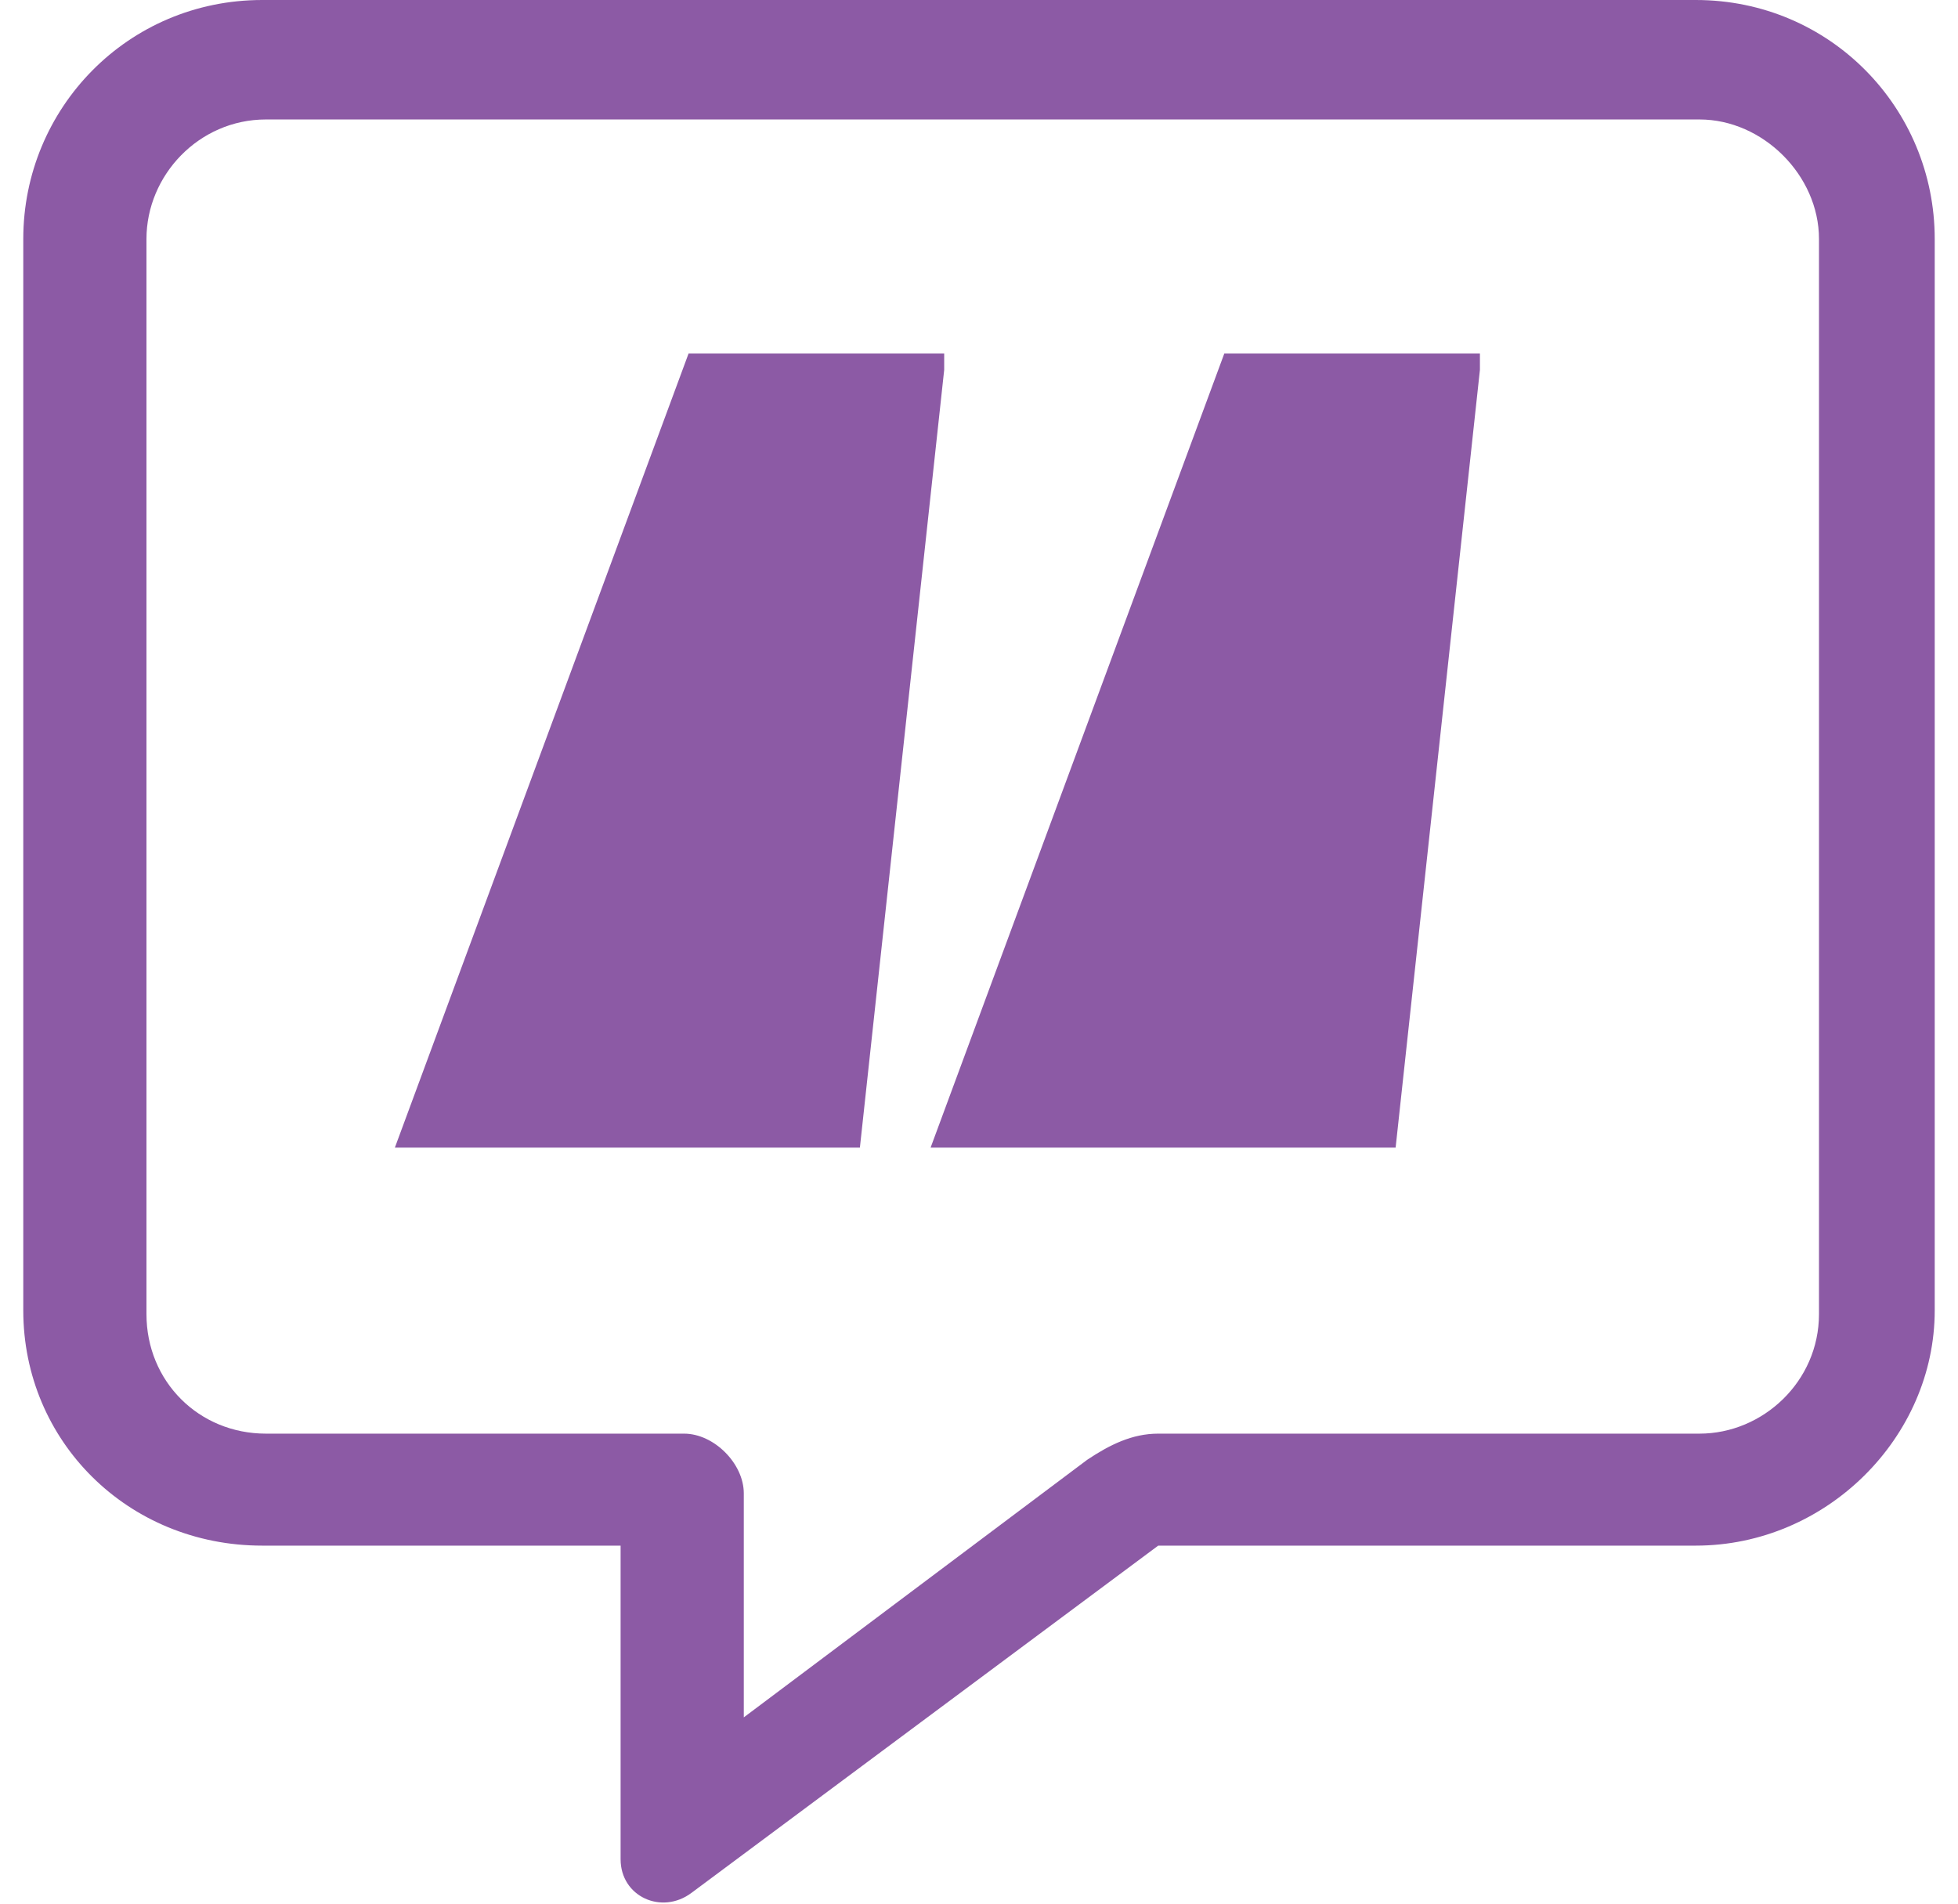 <svg width="72" height="70" viewBox="0 0 72 70" fill="none" xmlns="http://www.w3.org/2000/svg">
<path d="M62.358 0H9.642C4.7 0 0.856 3.981 0.856 8.786V48.186C0.856 52.991 4.7 56.835 9.642 56.835H22.821V68.367C22.821 69.74 24.331 70.426 25.429 69.602L42.59 56.835H62.358C67.163 56.835 71.144 52.854 71.144 48.186V8.786C71.144 3.981 67.3 0 62.358 0ZM66.888 48.323C66.888 50.794 64.829 52.717 62.495 52.717H42.59C41.629 52.717 40.805 53.128 39.981 53.677L27.351 63.15V54.913C27.351 53.815 26.253 52.717 25.155 52.717H9.779C7.308 52.717 5.386 50.794 5.386 48.323V8.786C5.386 6.452 7.308 4.393 9.779 4.393H62.495C64.829 4.393 66.888 6.452 66.888 8.786V48.323Z" fill="#8C5AA5"/>
<path d="M31.62 42.2L34.72 13.6V13H25.32L14.52 42.2H31.62ZM51.32 42.2L54.42 13.6V13H45.02L34.22 42.2H51.32Z" fill="#8C5AA5"/>
</svg>
